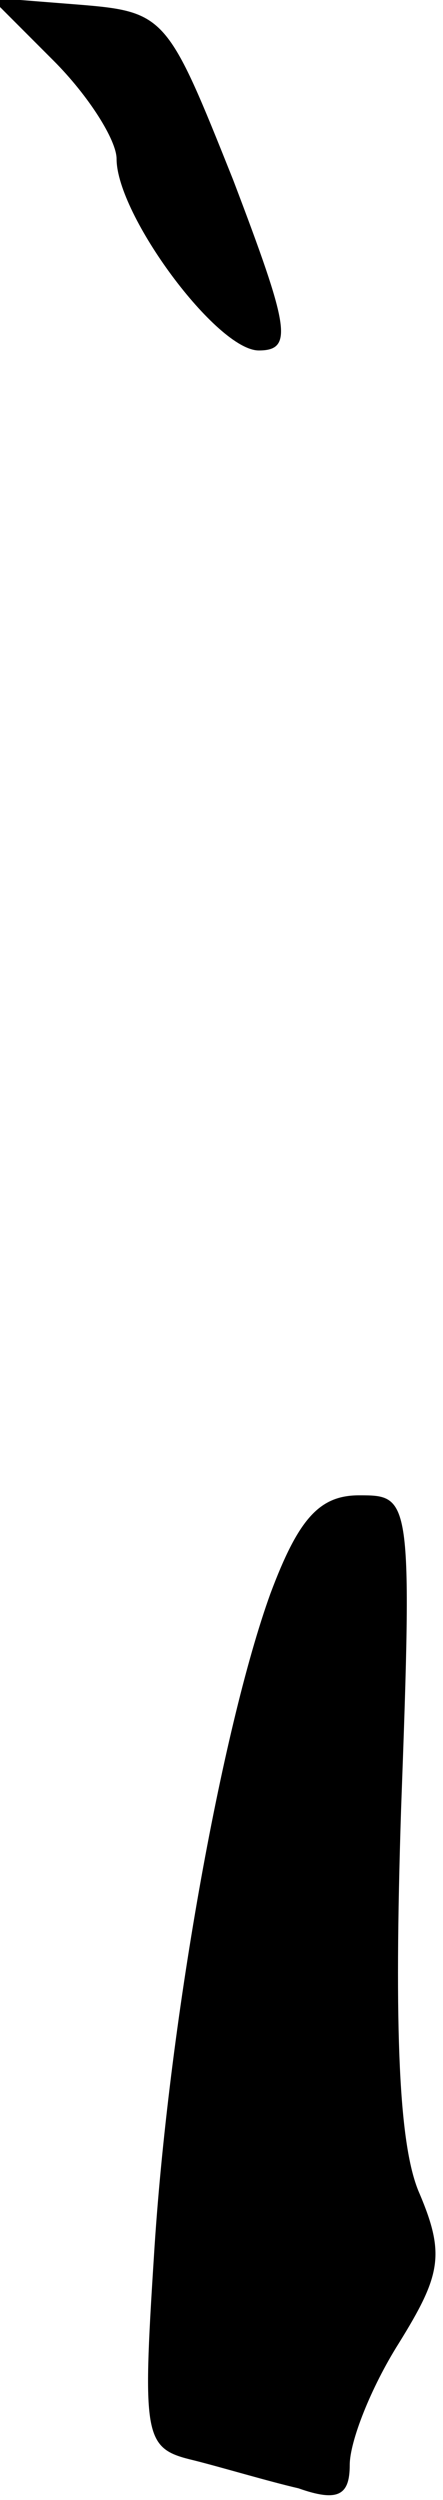 <?xml version="1.0" standalone="no"?>
<!DOCTYPE svg PUBLIC "-//W3C//DTD SVG 20010904//EN"
 "http://www.w3.org/TR/2001/REC-SVG-20010904/DTD/svg10.dtd">
<svg version="1.0" xmlns="http://www.w3.org/2000/svg"
 width="19pt" height="107pt" viewBox="0 0 19 107"
 preserveAspectRatio="xMidYMid meet">
<g transform="translate(0,107) scale(0.1,-0.1)"
fill="#000000" stroke="none">
<path fill="#000000" stroke="none" d="M23 1044 c15 -15 27 -34 27 -42 0 -24
43 -82 61 -82 15 0 13 10 -11 73 -28 70 -29 72 -66 75 l-38 3 27 -27z"/>
<path fill="#000000" stroke="none" d="M116 388 c-21 -58 -44 -186 -50 -284
-5 -78 -4 -82 17 -87 12 -3 32 -9 45 -12 17 -6 22 -3 22 10 0 10 9 33 21 52
18 29 20 38 9 64 -9 20 -11 70 -8 164 5 135 4 135 -18 135 -17 0 -26 -10 -38
-42z"/>
</g>
</svg>
